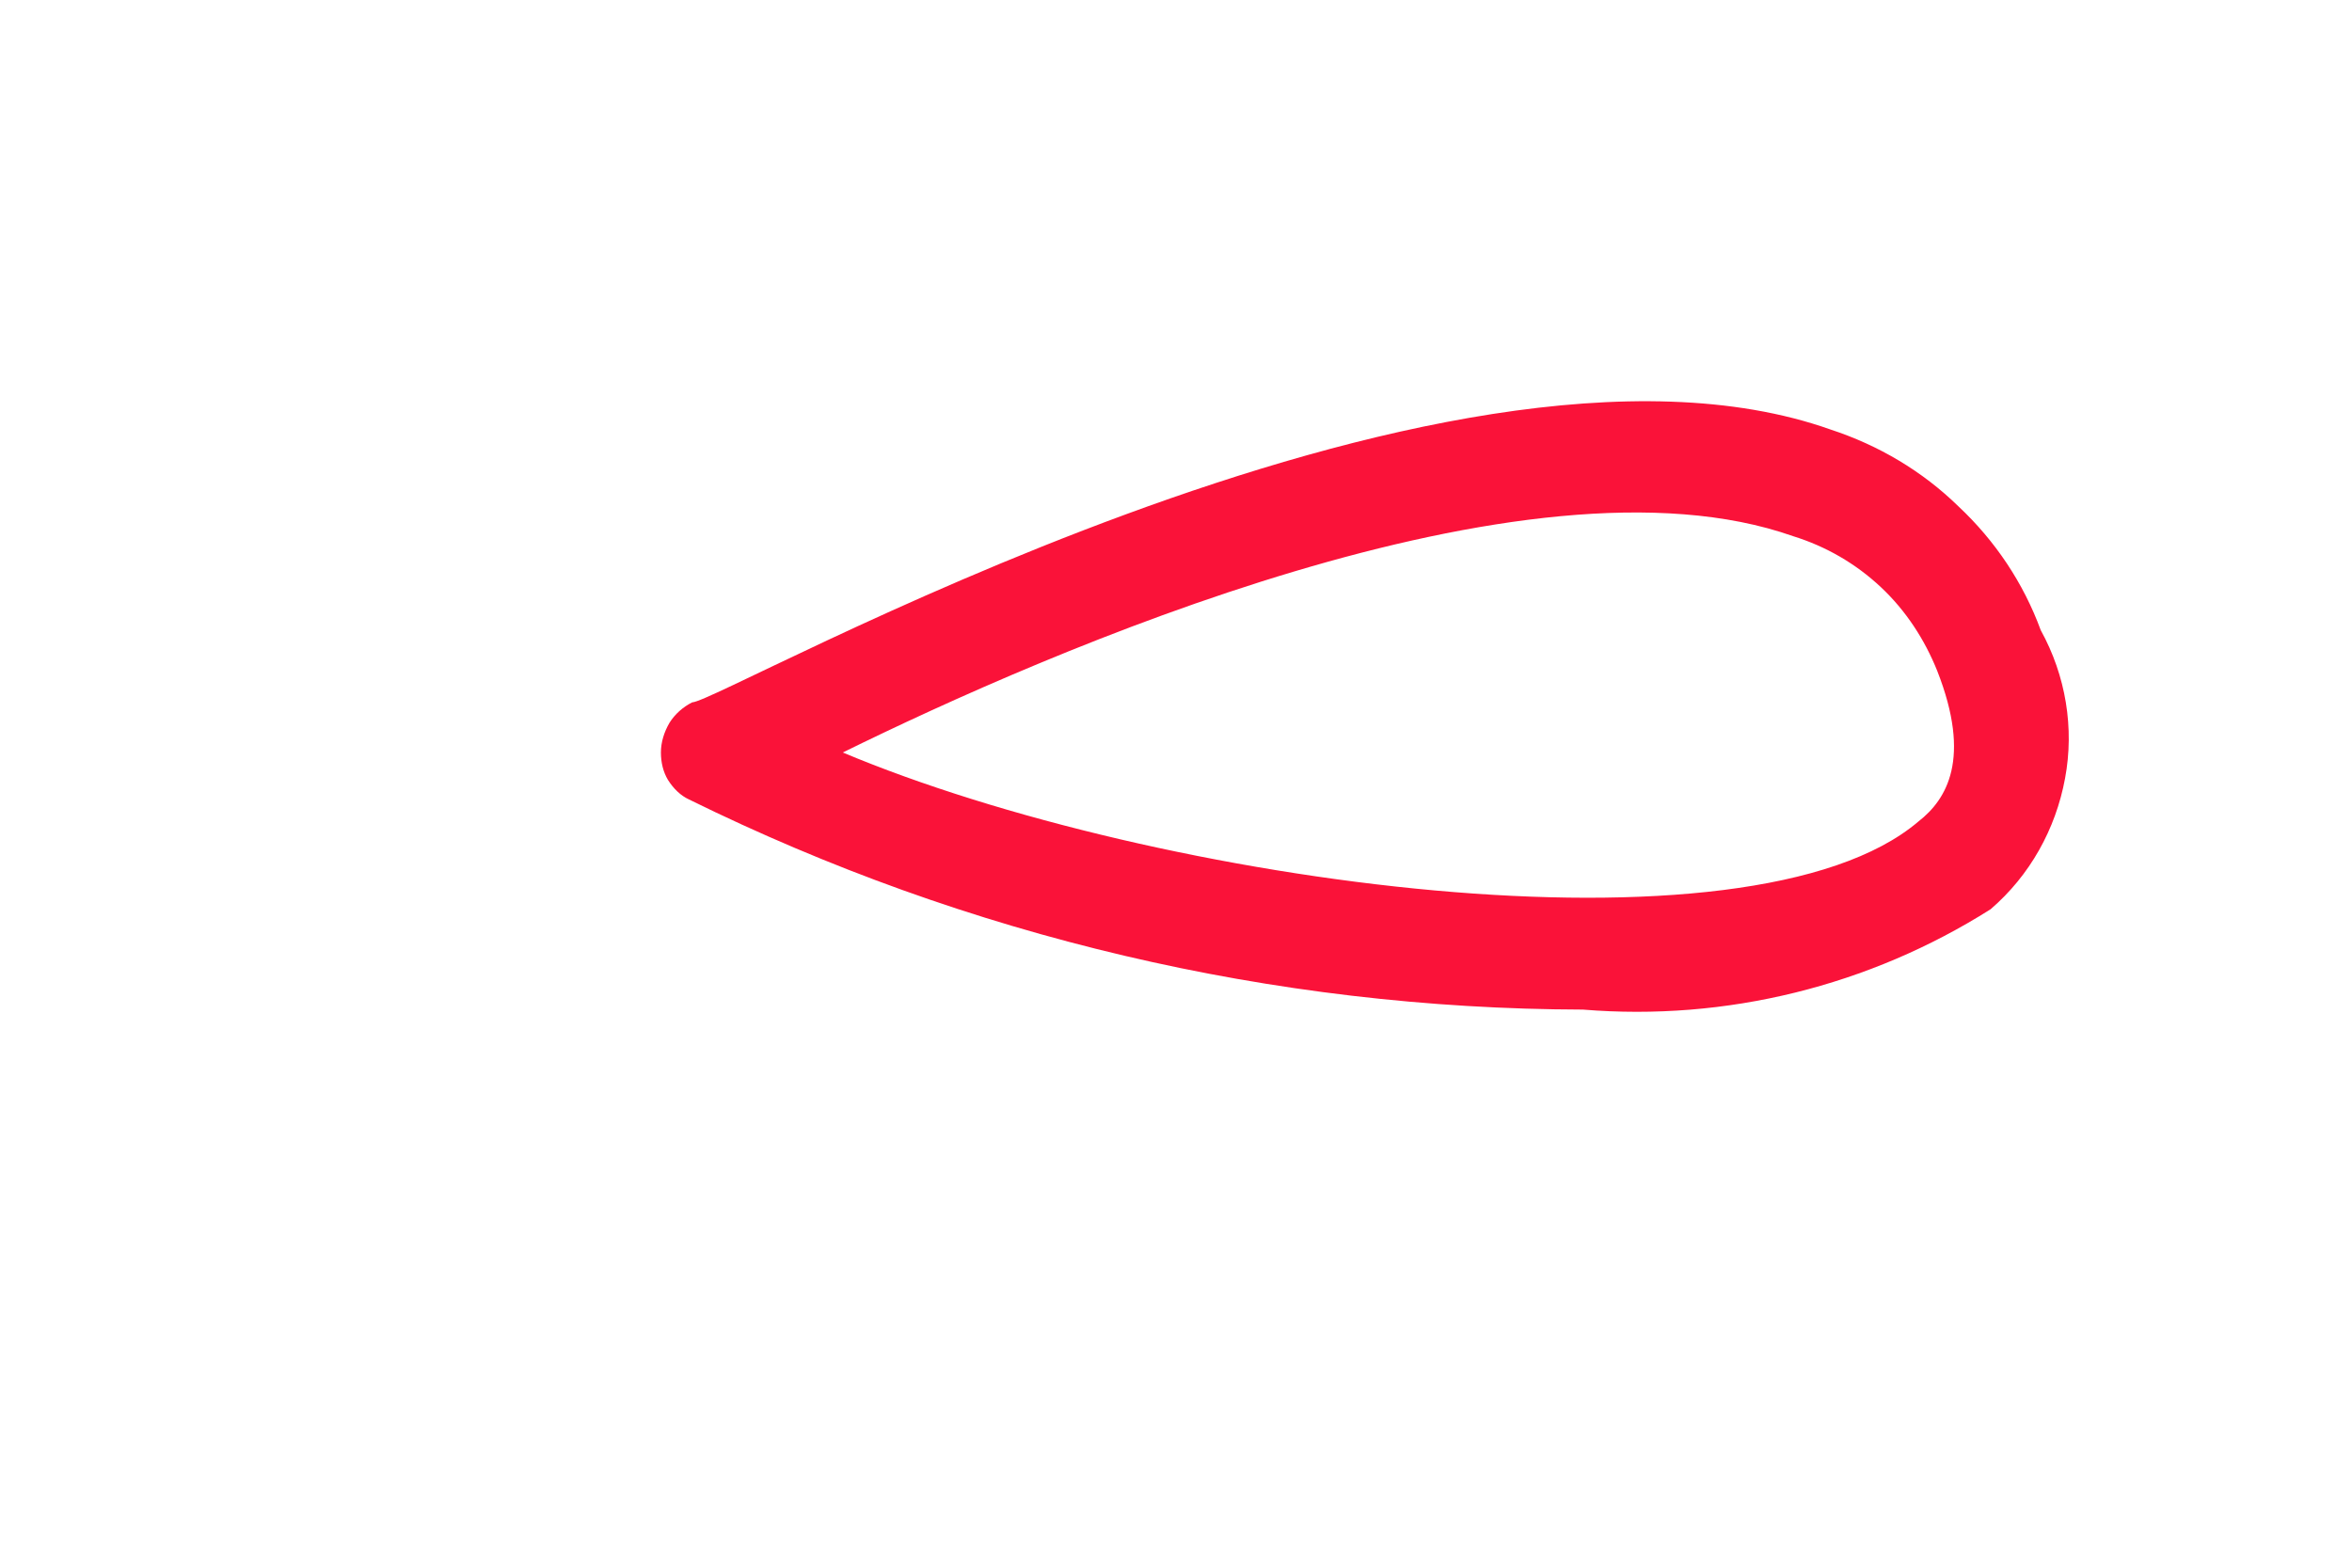 <?xml version="1.0" encoding="UTF-8" standalone="no"?><svg width='3' height='2' viewBox='0 0 3 2' fill='none' xmlns='http://www.w3.org/2000/svg'>
<path d='M2.019 1.288C1.624 1.287 1.234 1.195 0.879 1.02C0.868 1.015 0.859 1.006 0.852 0.995C0.846 0.985 0.843 0.973 0.843 0.96C0.843 0.947 0.847 0.934 0.854 0.922C0.861 0.911 0.871 0.902 0.883 0.896C0.919 0.896 1.839 0.372 2.335 0.548C2.396 0.568 2.452 0.601 2.498 0.646C2.545 0.69 2.581 0.744 2.603 0.804C2.635 0.862 2.646 0.929 2.634 0.993C2.622 1.058 2.589 1.117 2.539 1.16C2.384 1.258 2.202 1.303 2.019 1.288ZM1.075 0.96C1.475 1.128 2.231 1.232 2.447 1.048C2.483 1.02 2.515 0.968 2.471 0.856C2.455 0.816 2.431 0.779 2.399 0.749C2.367 0.719 2.329 0.697 2.287 0.684C1.947 0.564 1.335 0.832 1.075 0.96Z' fill='#FA1239'/>
</svg>
